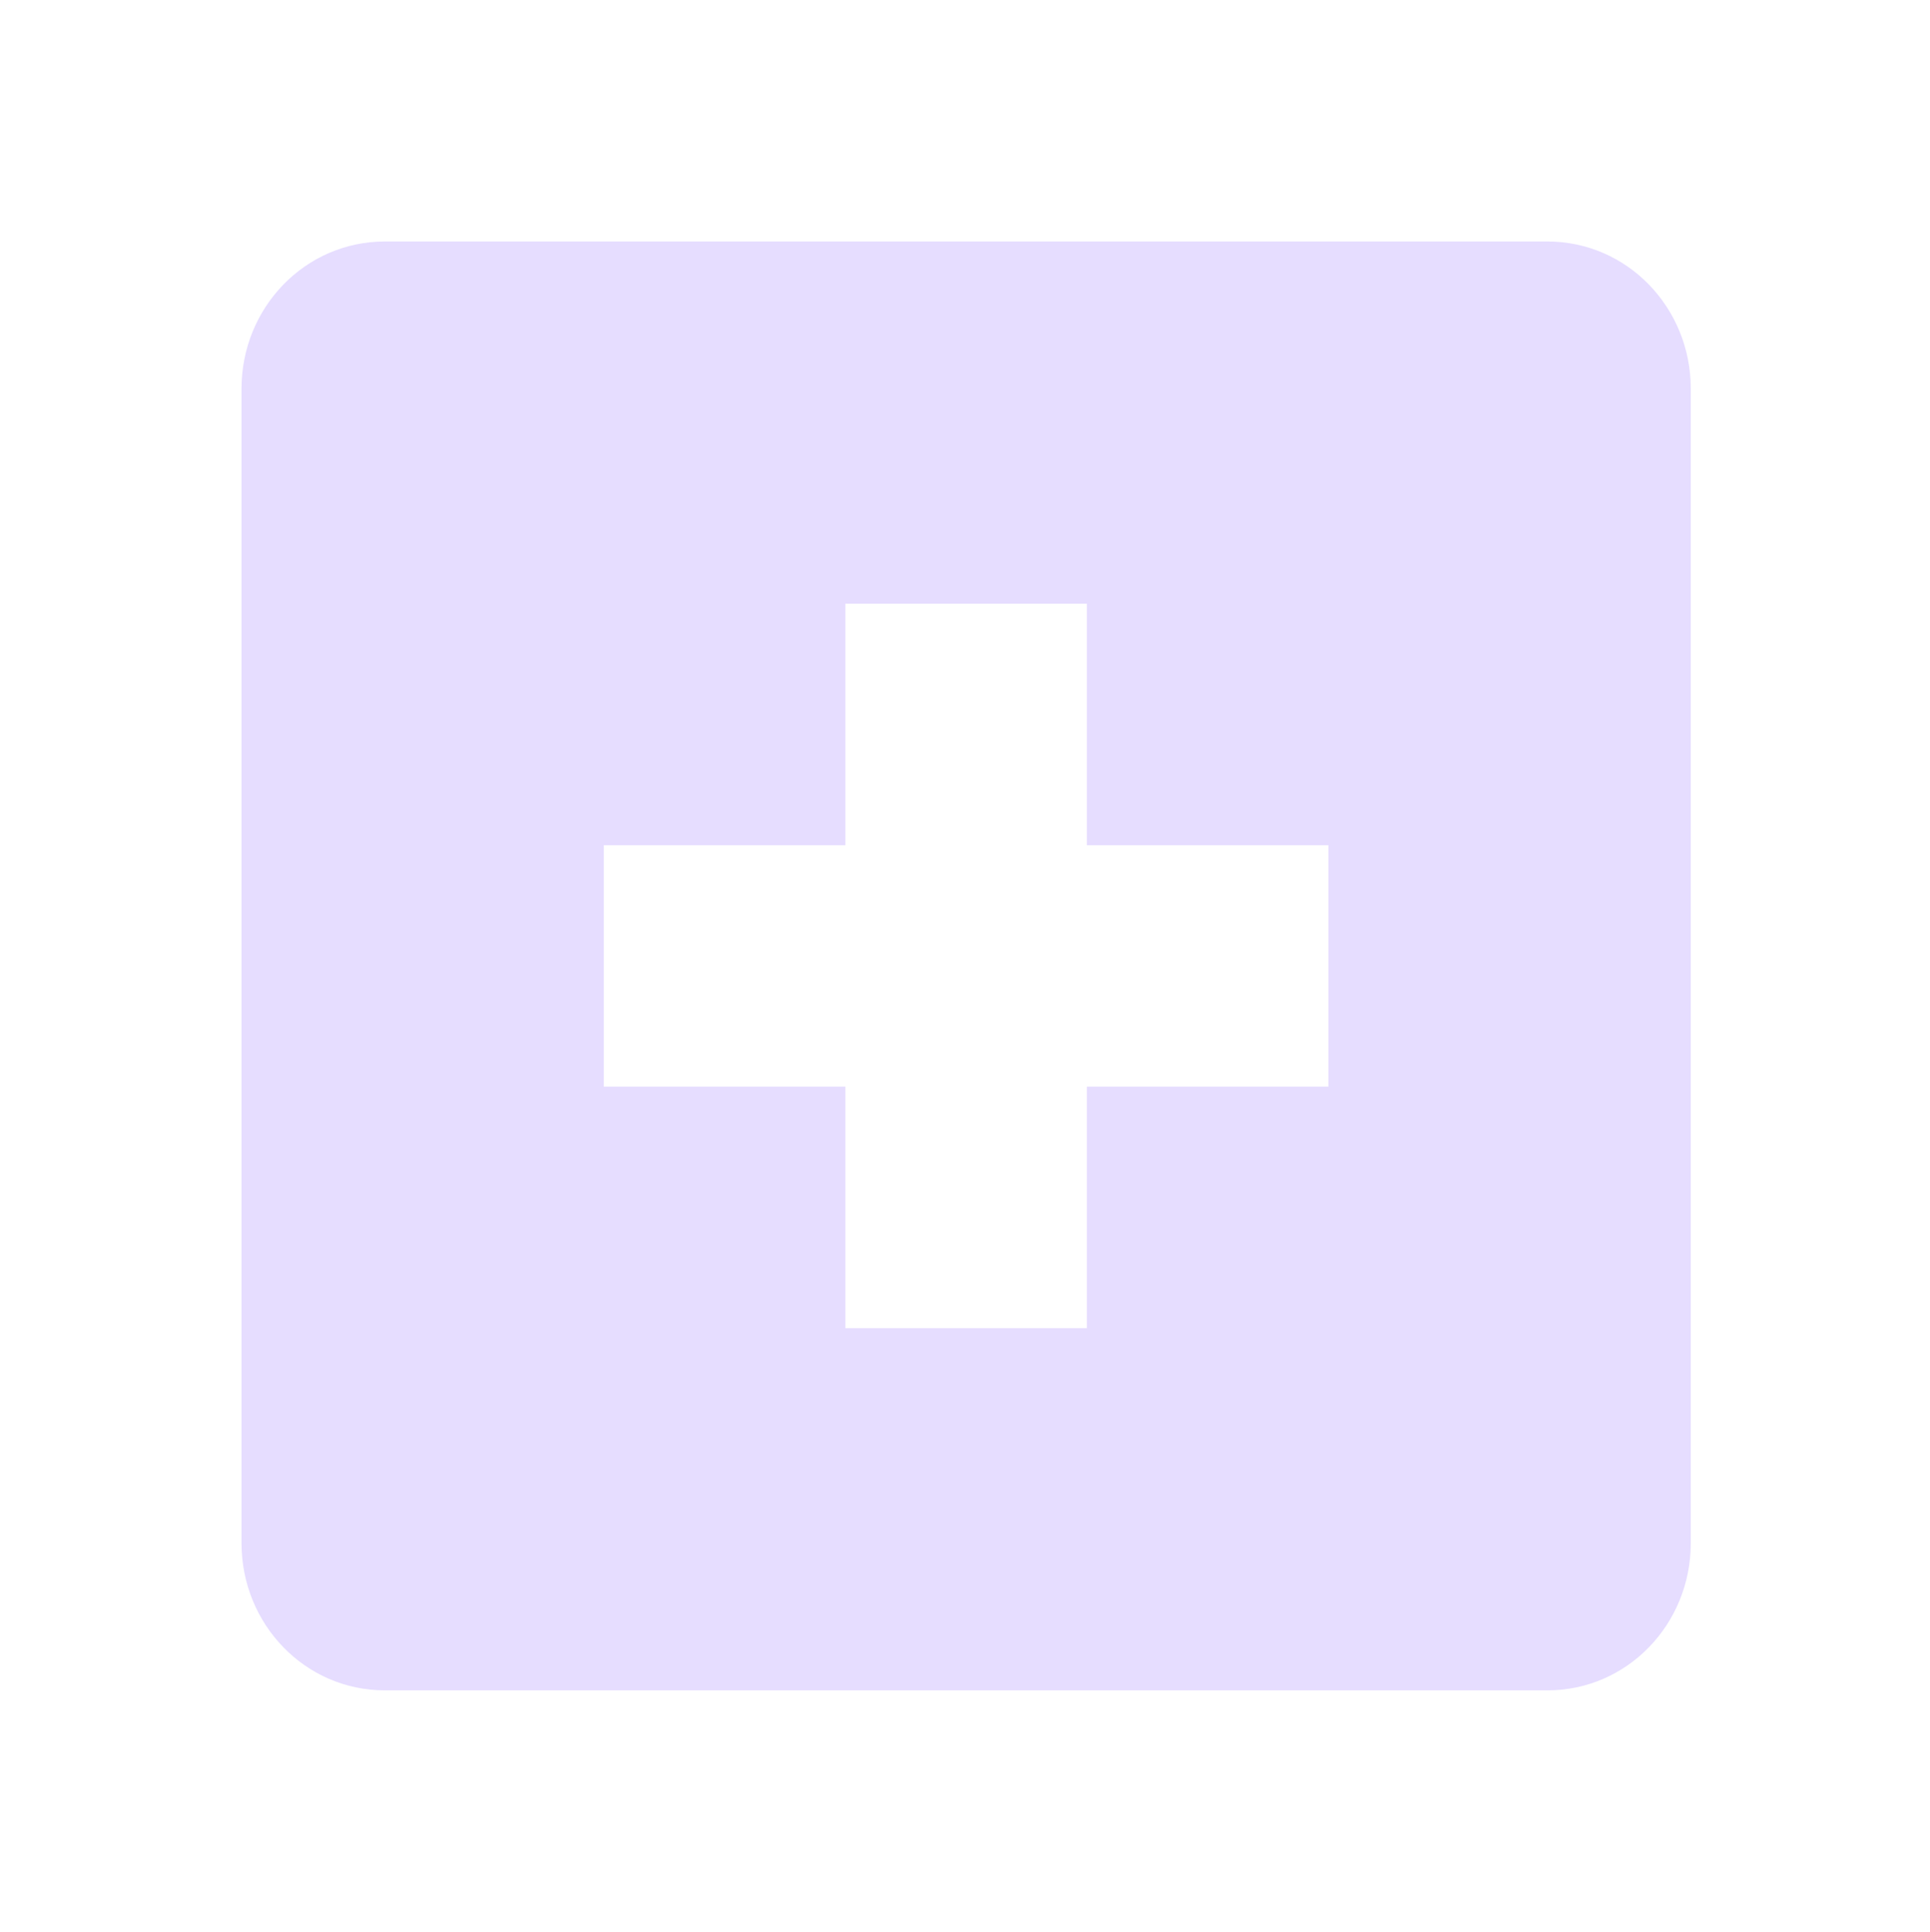 <svg xmlns="http://www.w3.org/2000/svg" width="15.982" height="16" version="1.1">
 <g transform="translate(-181,-667)">
  <path fill="#e6ddff" d="m184.188 669c-0.663 0-1.188 0.549-1.188 1.219v9.562c0 0.67 0.525 1.219 1.188 1.219h9.625c0.663 0 1.188-0.549 1.188-1.219v-9.562c0-0.67-0.525-1.219-1.188-1.219h-9.625zm3.812 3h2v2h2v2h-2v2h-2v-2h-2v-2h2v-2z"/>
 </g>
</svg>
